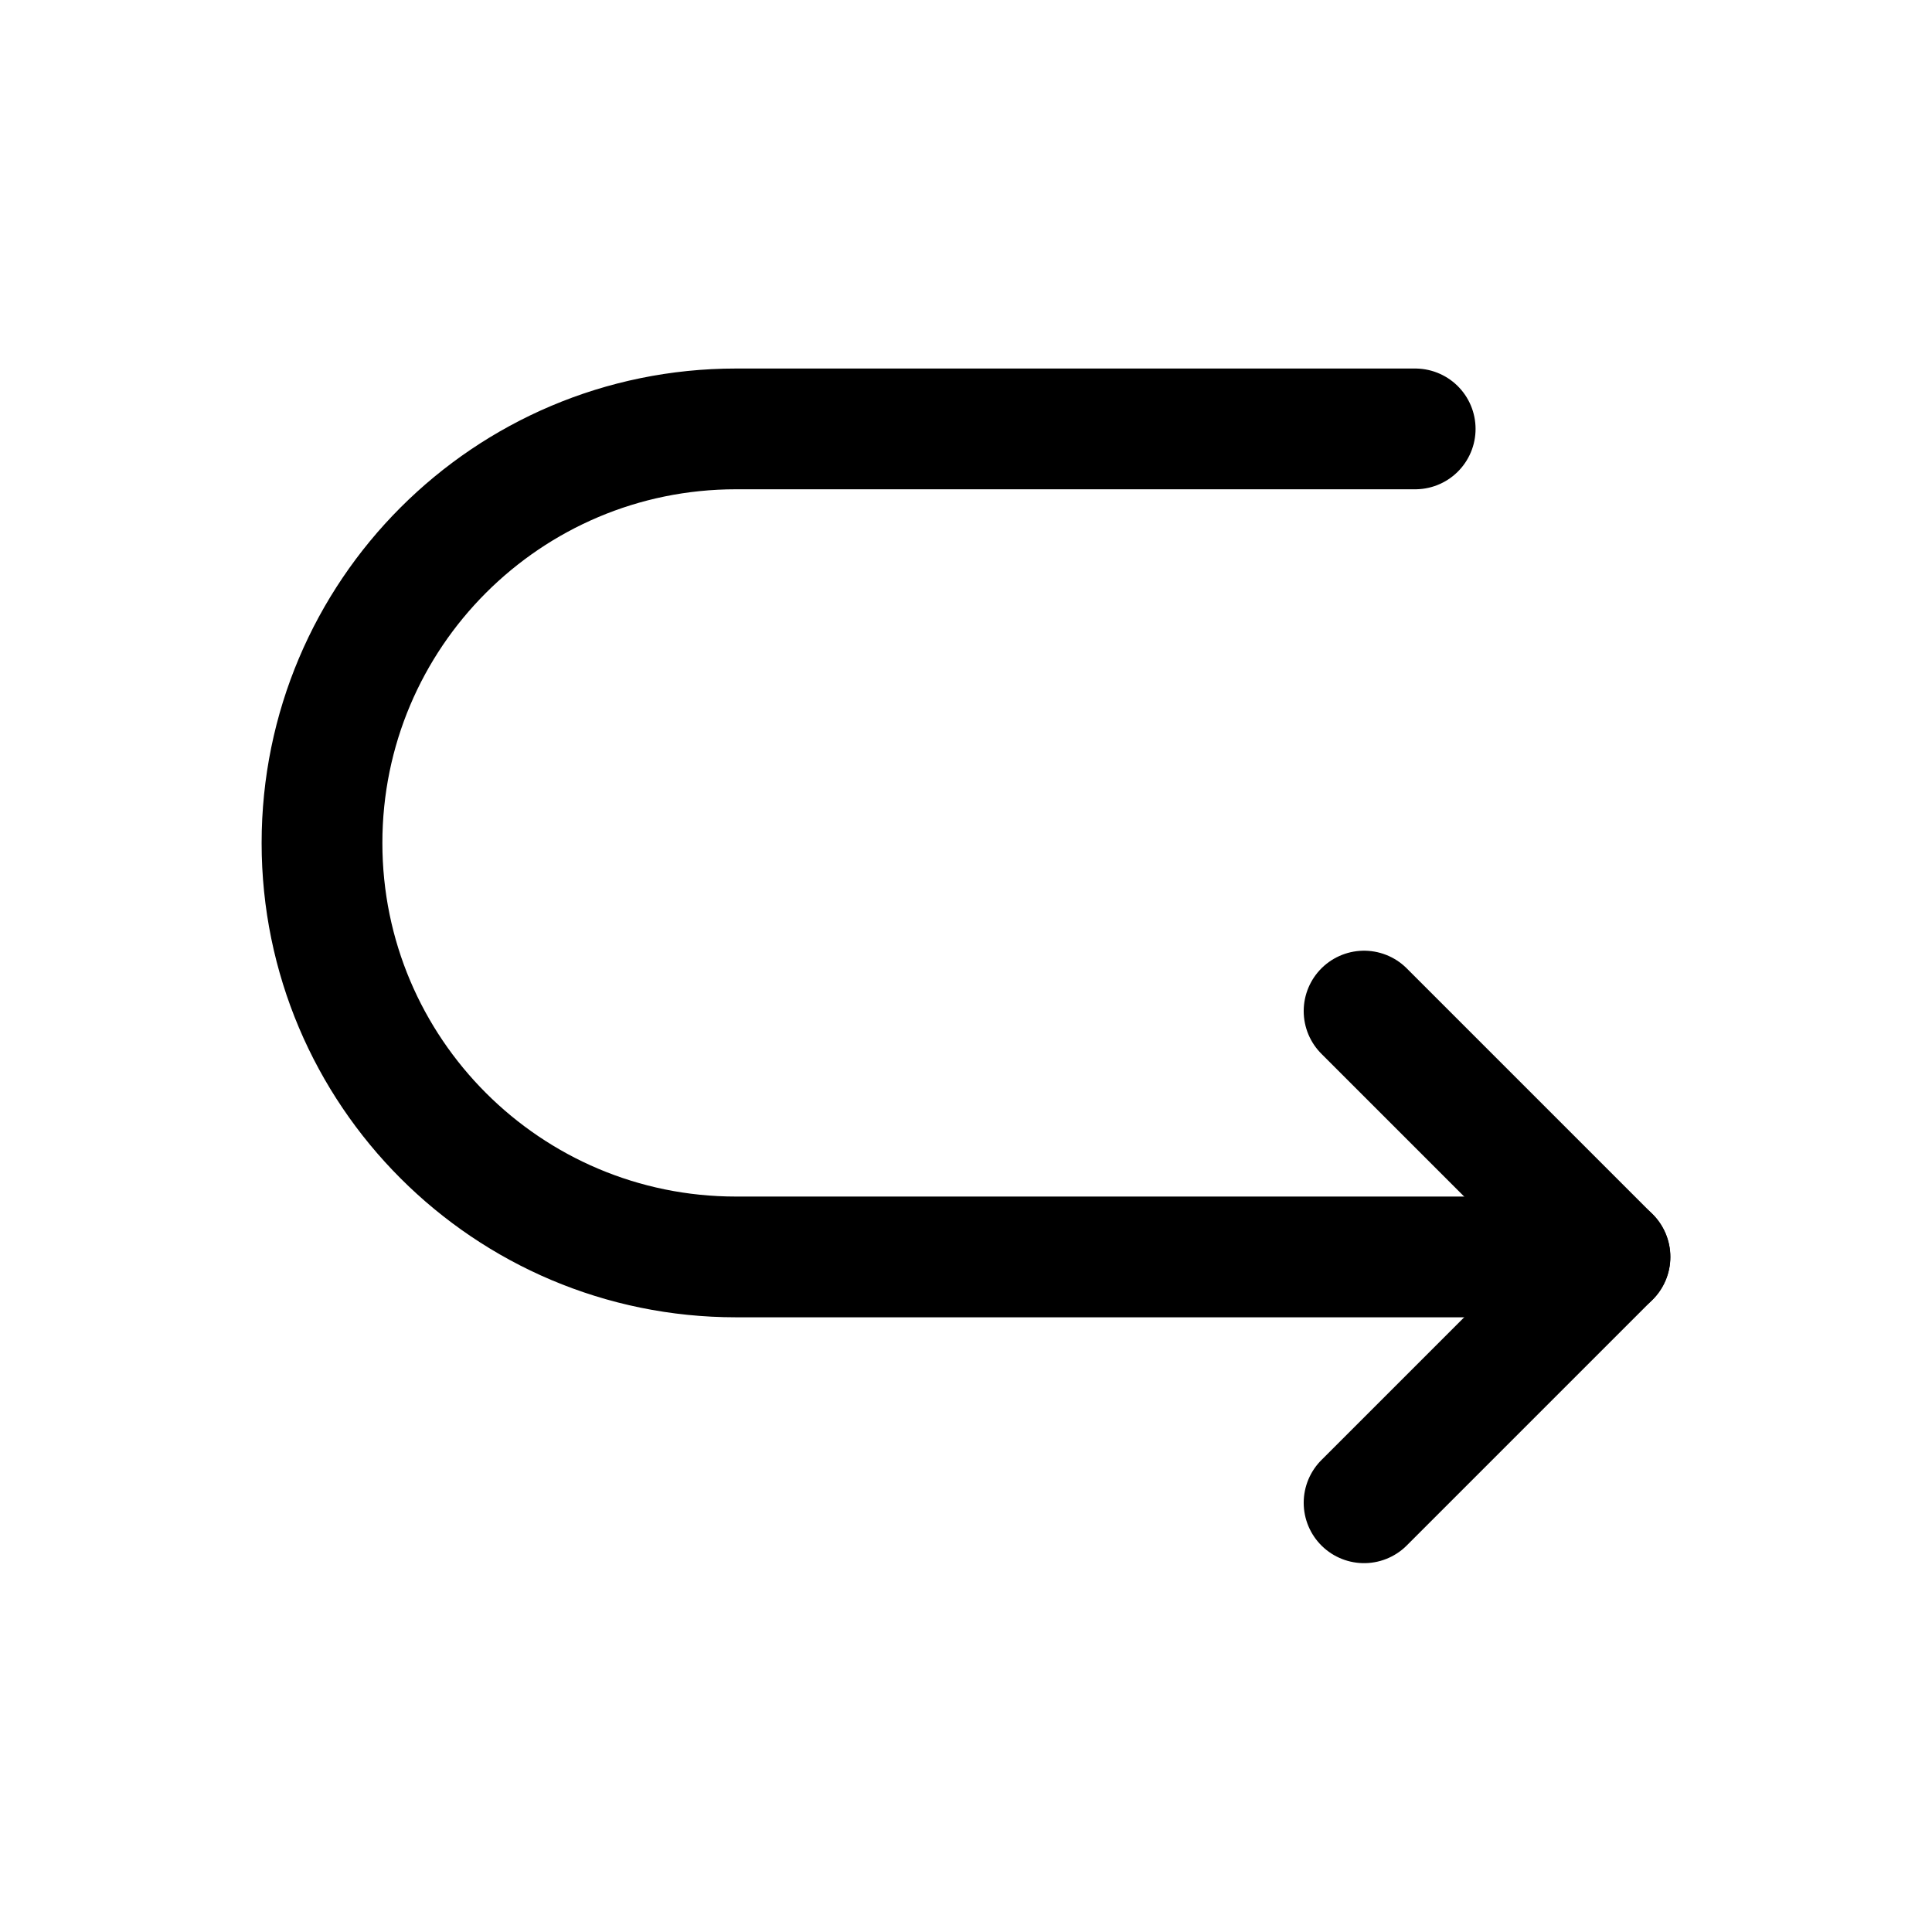 <svg width="24" height="24" viewBox="0 0 24 24" fill="none" xmlns="http://www.w3.org/2000/svg">
<path d="M16.945 12.56C18.138 13.753 18.806 14.422 19.999 15.614C18.806 16.806 18.138 17.475 16.945 18.668" stroke="black" stroke-width="1.5" stroke-linecap="round" stroke-linejoin="round"/>
<path d="M20 15.614H9.143C6.302 15.614 4 13.311 4 10.472C4 7.631 6.302 5.328 9.143 5.328H17.58" stroke="black" stroke-width="1.5" stroke-linecap="round" stroke-linejoin="round"/>
</svg>